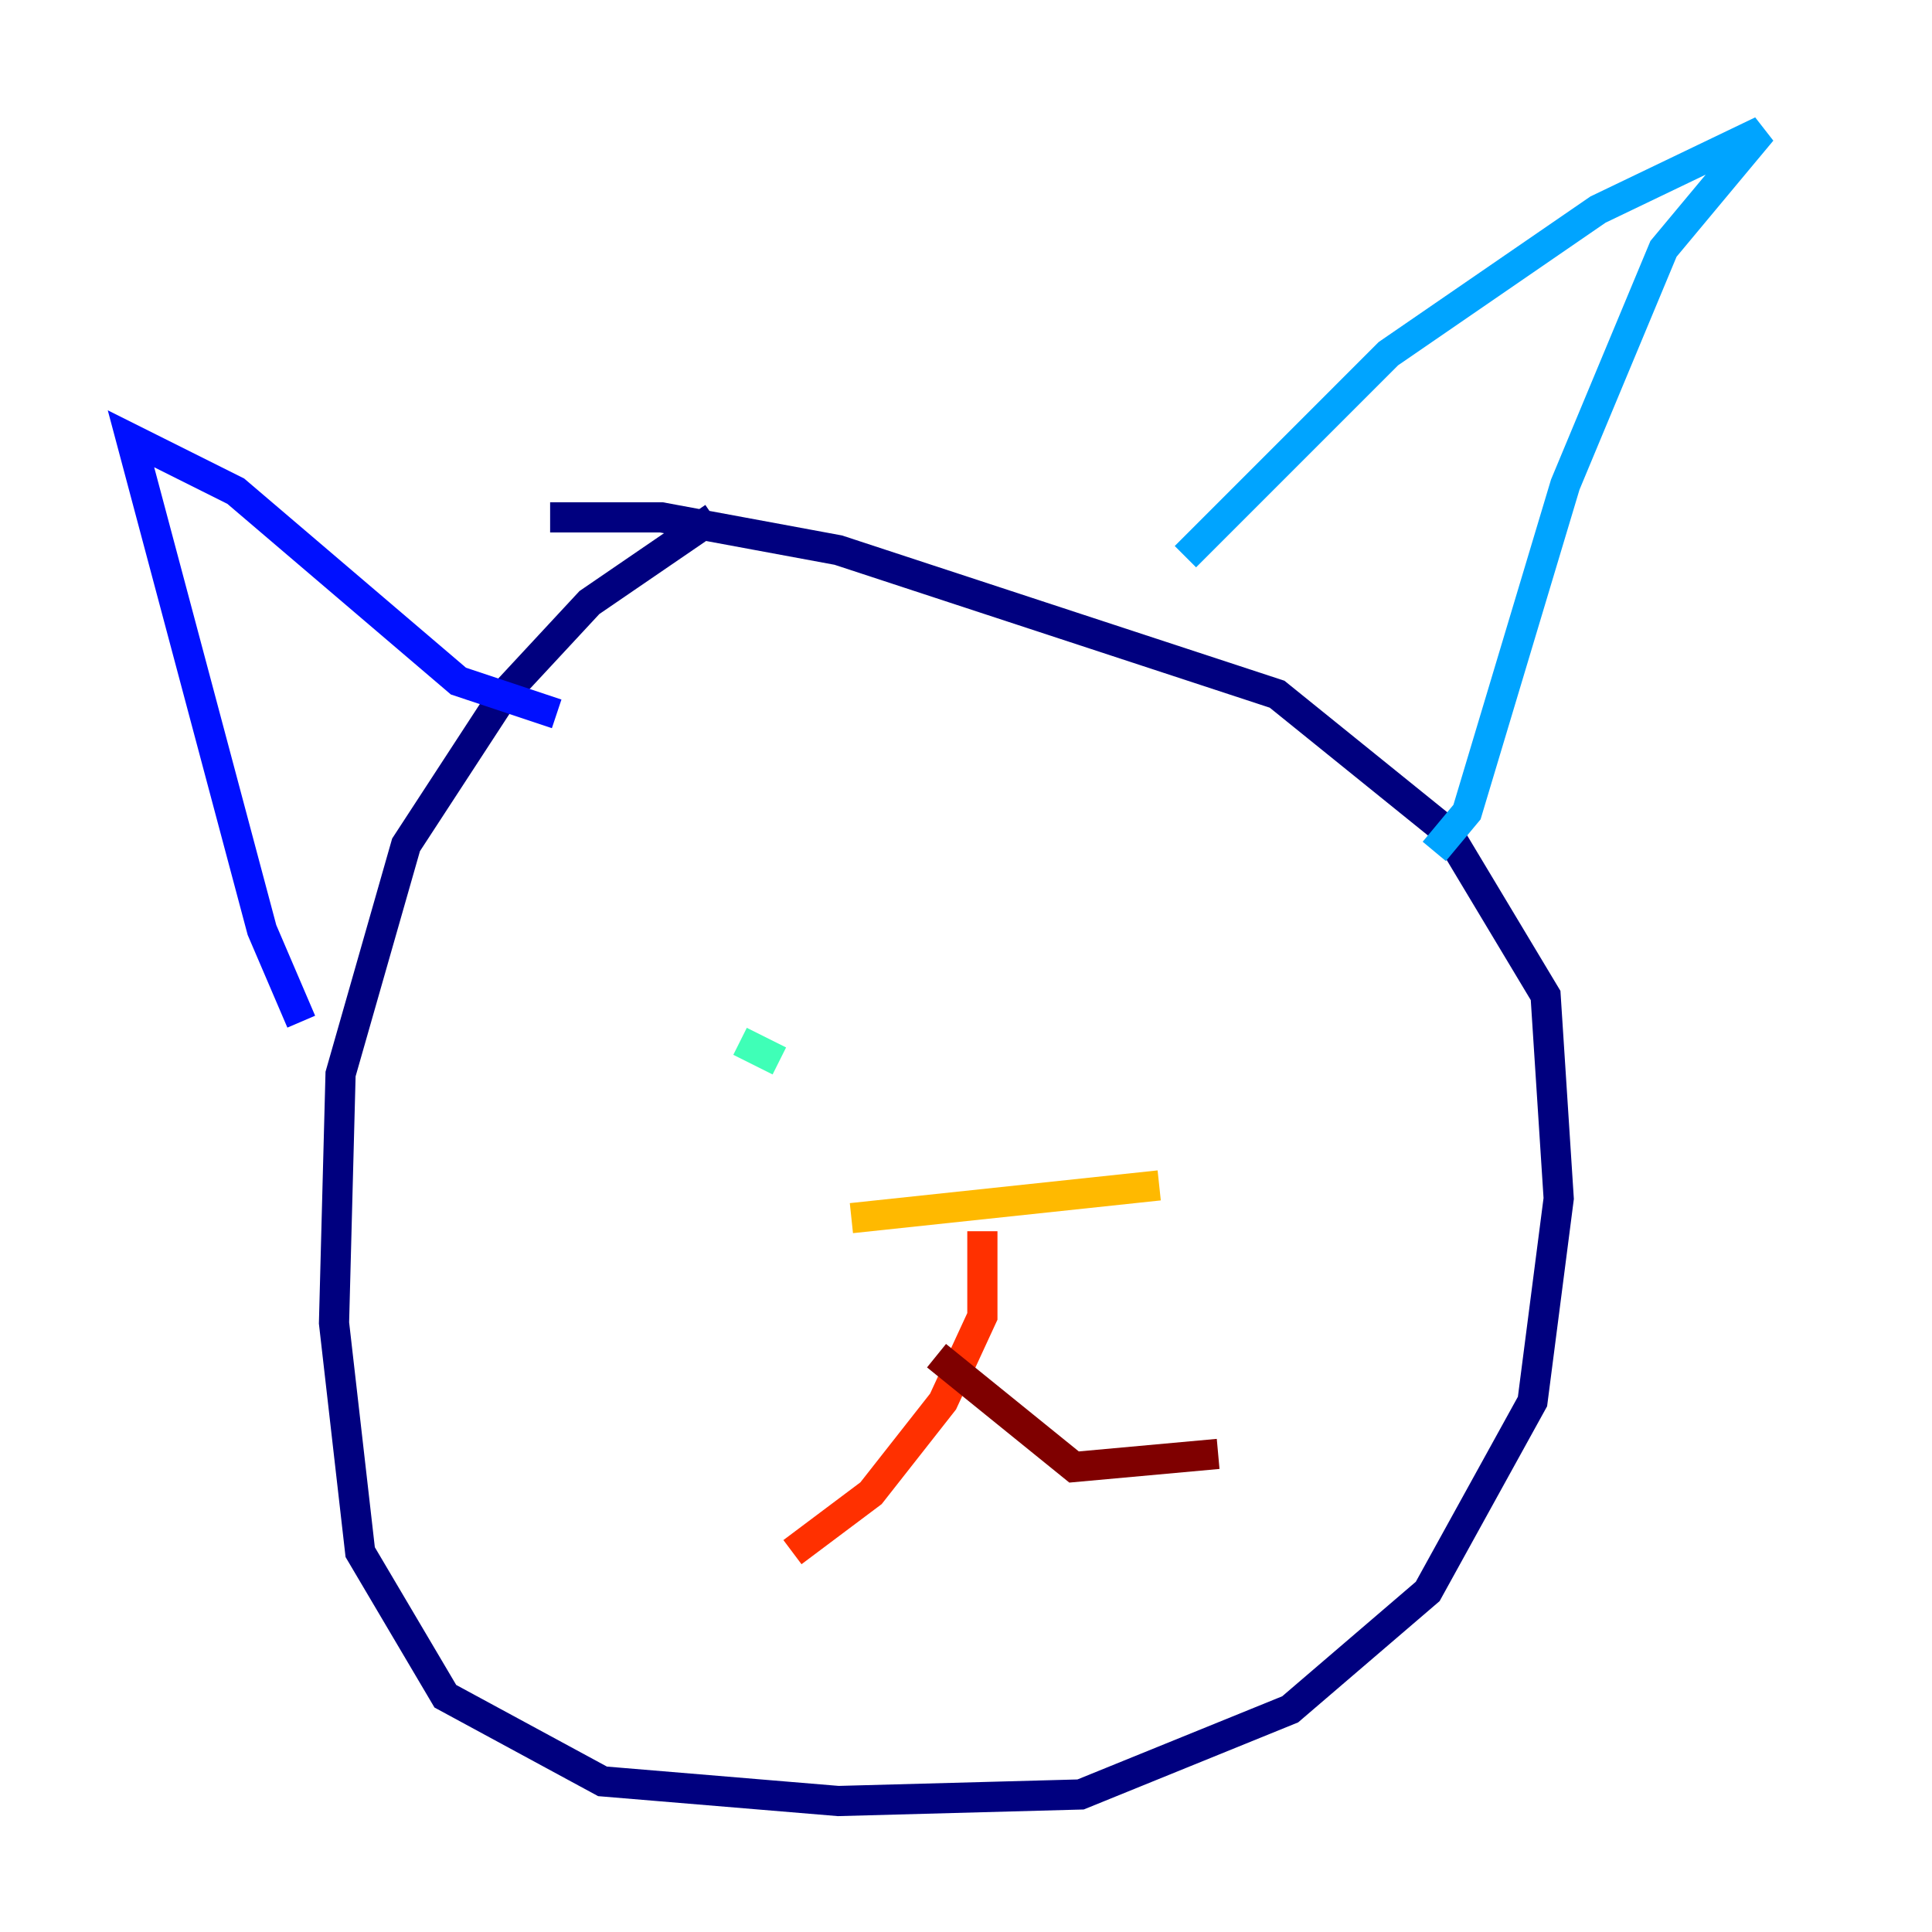 <?xml version="1.0" encoding="utf-8" ?>
<svg baseProfile="tiny" height="128" version="1.2" viewBox="0,0,128,128" width="128" xmlns="http://www.w3.org/2000/svg" xmlns:ev="http://www.w3.org/2001/xml-events" xmlns:xlink="http://www.w3.org/1999/xlink"><defs /><polyline fill="none" points="47.295,34.278 39.051,39.919 33.41,45.993 26.902,55.973 22.563,71.159 22.129,87.647 23.864,102.834 29.505,112.38 39.919,118.02 55.539,119.322 71.593,118.888 85.478,113.248 94.59,105.437 101.532,92.854 103.268,79.403 102.4,65.953 95.891,55.105 84.61,45.993 55.539,36.447 43.824,34.278 36.447,34.278" stroke="#00007f" stroke-width="2" /><polyline fill="none" points="19.959,67.688 17.356,61.614 8.678,29.071 15.62,32.542 30.373,45.125 36.881,47.295" stroke="#0010ff" stroke-width="2" /><polyline fill="none" points="78.536,36.881 91.986,23.43 105.871,13.885 116.719,8.678 110.21,16.488 103.702,32.108 97.193,53.803 95.024,56.407" stroke="#00a4ff" stroke-width="2" /><polyline fill="none" points="51.634,70.291 49.031,68.99" stroke="#3fffb7" stroke-width="2" /><polyline fill="none" points="77.234,64.651 77.234,64.651" stroke="#b7ff3f" stroke-width="2" /><polyline fill="none" points="56.407,80.705 76.8,78.536" stroke="#ffb900" stroke-width="2" /><polyline fill="none" points="65.085,81.573 65.085,87.214 62.481,92.854 57.709,98.929 52.502,102.834" stroke="#ff3000" stroke-width="2" /><polyline fill="none" points="62.047,89.817 71.159,97.193 80.705,96.325" stroke="#7f0000" stroke-width="2" /></svg>